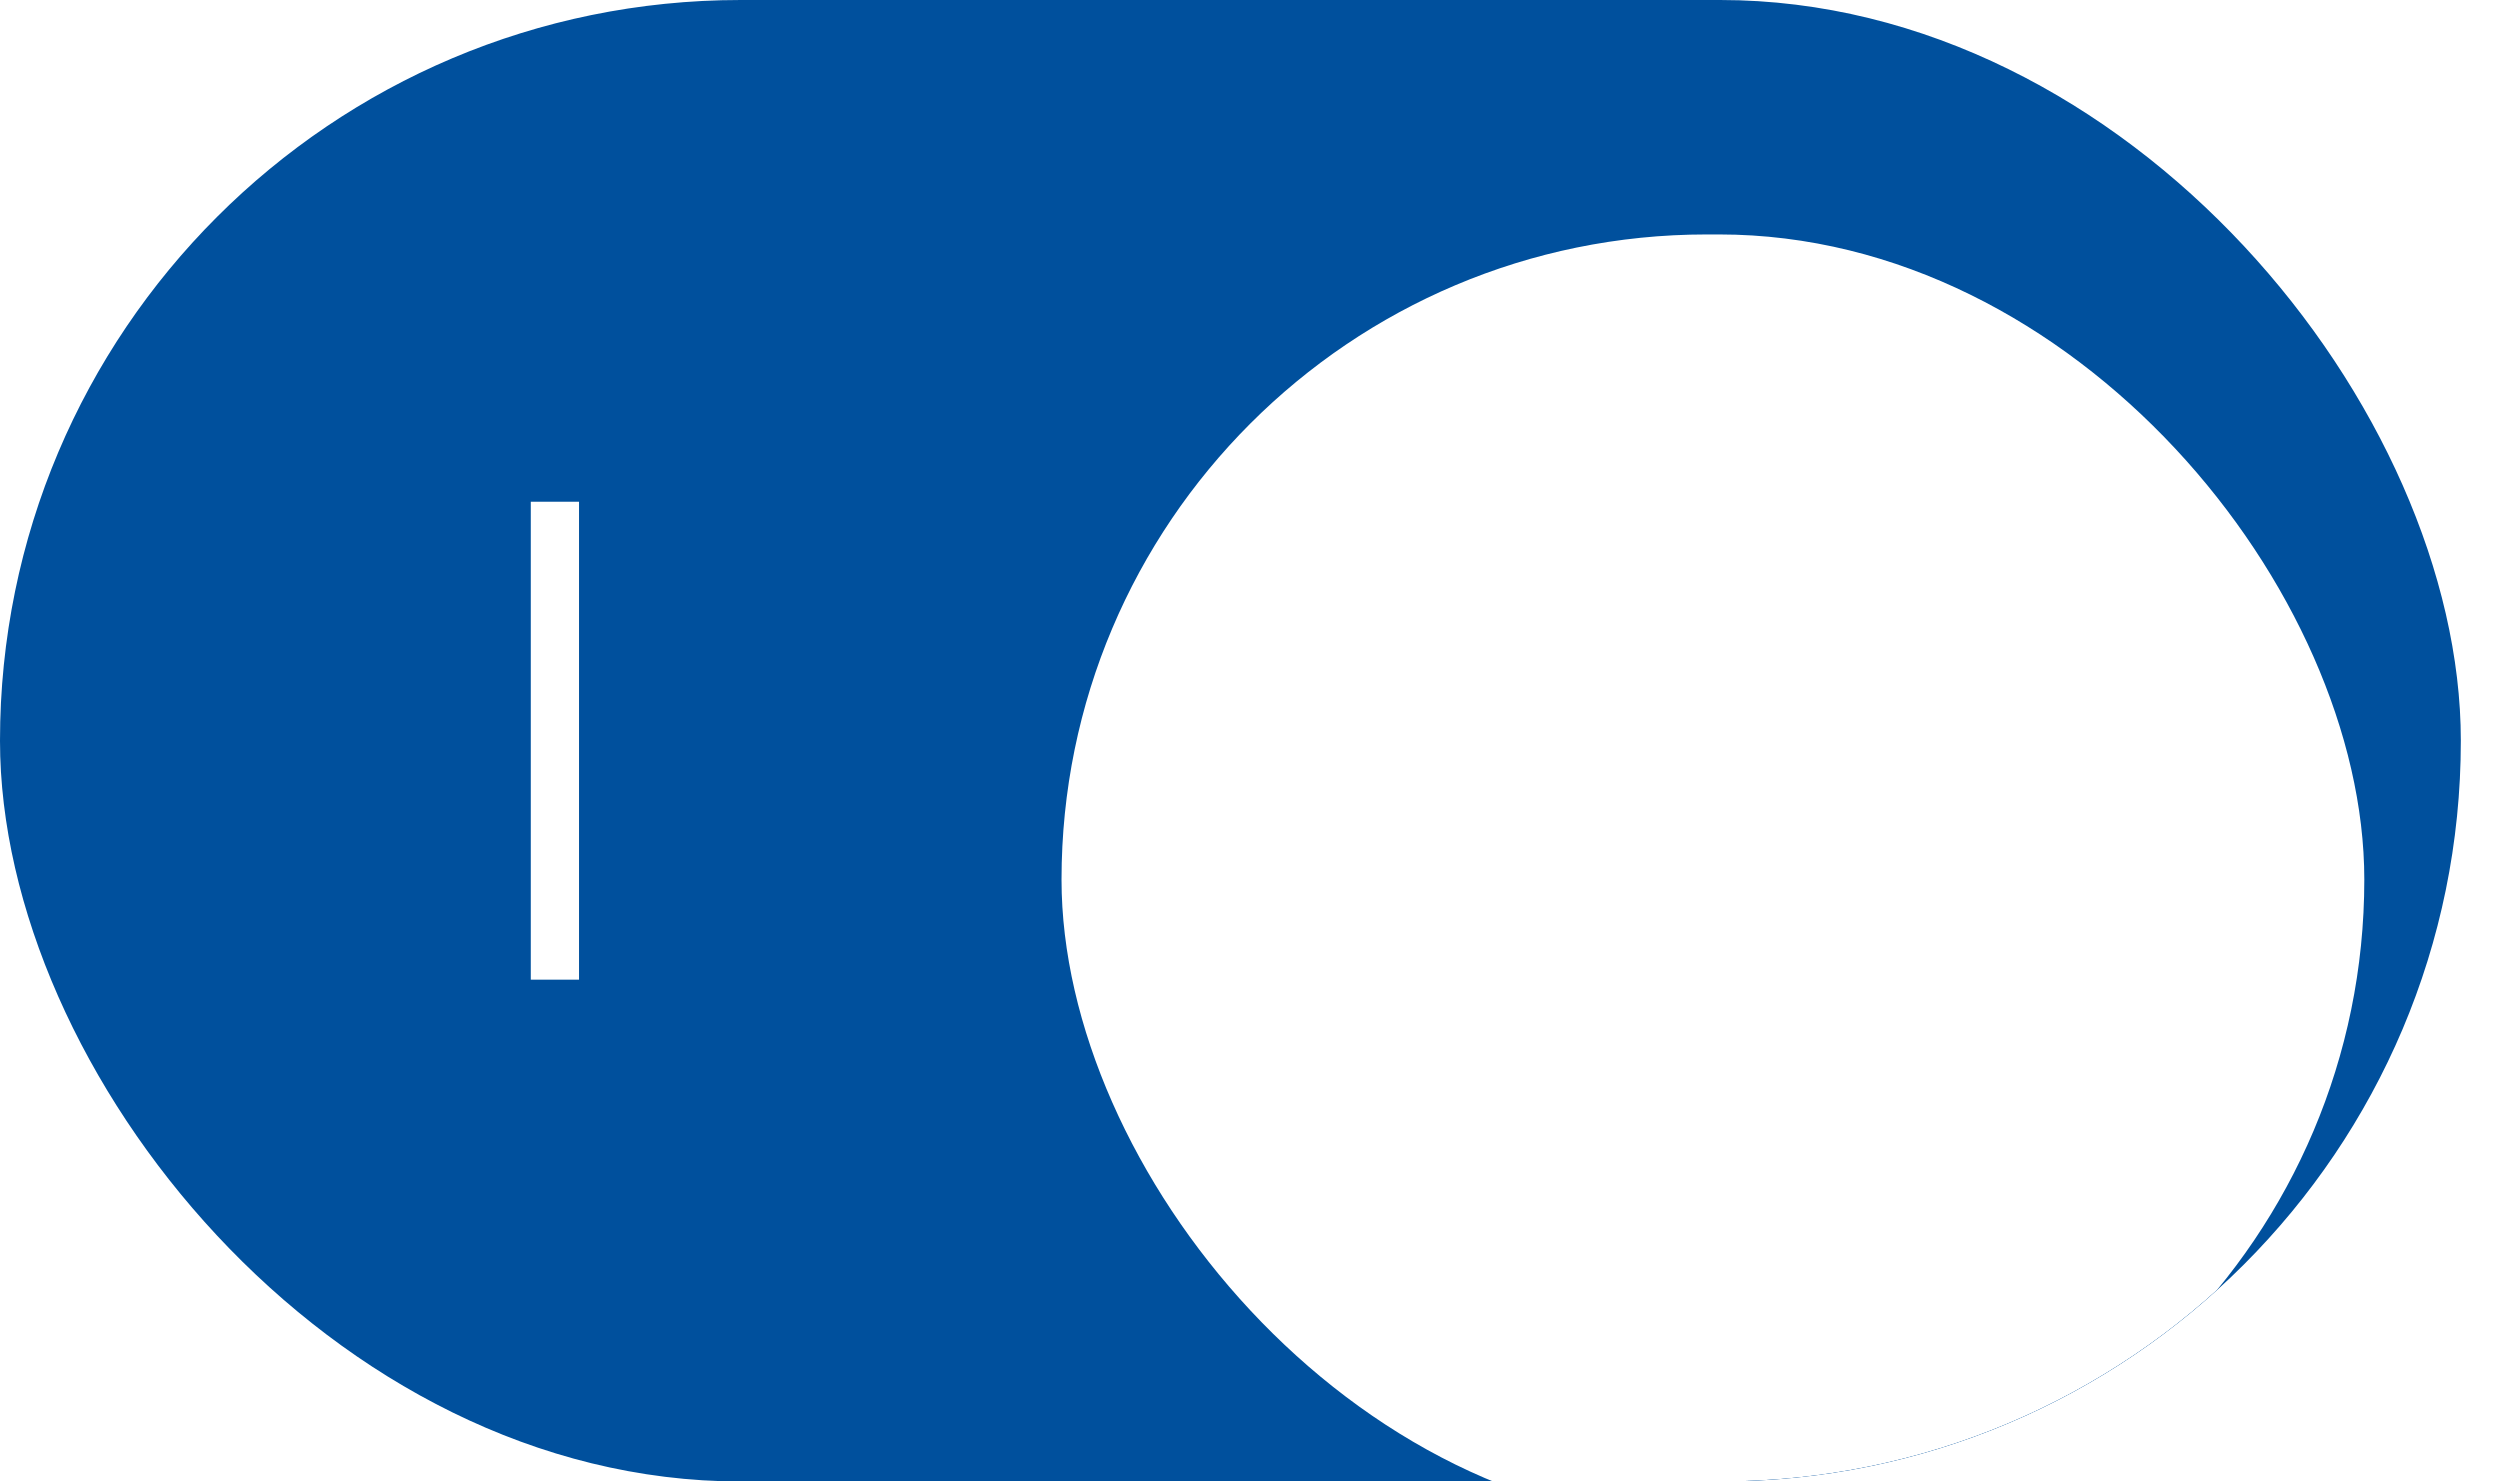 <svg width="54" height="32" viewBox="0 0 54 32" fill="none" xmlns="http://www.w3.org/2000/svg">
<g clip-path="url(#clip0_3568_14595)">
<rect width="53.154" height="32" rx="16" fill="#00509D"/>
<rect x="11.465" y="10.838" width="1.042" height="10.323" fill="white"/>
<g filter="url(#filter0_d_3568_14595)">
<rect x="22.929" y="2.064" width="28.14" height="27.871" rx="13.935" fill="white"/>
</g>
</g>
<defs>
<filter id="filter0_d_3568_14595" x="15.929" y="-1.936" width="42.141" height="41.871" filterUnits="userSpaceOnUse" color-interpolation-filters="sRGB">
<feFlood flood-opacity="0" result="BackgroundImageFix"/>
<feColorMatrix in="SourceAlpha" type="matrix" values="0 0 0 0 0 0 0 0 0 0 0 0 0 0 0 0 0 0 127 0" result="hardAlpha"/>
<feOffset dy="3"/>
<feGaussianBlur stdDeviation="3.5"/>
<feColorMatrix type="matrix" values="0 0 0 0 0 0 0 0 0 0 0 0 0 0 0 0 0 0 0.12 0"/>
<feBlend mode="normal" in2="BackgroundImageFix" result="effect1_dropShadow_3568_14595"/>
<feBlend mode="normal" in="SourceGraphic" in2="effect1_dropShadow_3568_14595" result="shape"/>
</filter>
<clipPath id="clip0_3568_14595">
<path d="M0 16C0 7.163 7.163 0 16 0H37.154C45.991 0 53.154 7.163 53.154 16V16C53.154 24.837 45.991 32 37.154 32H16C7.163 32 0 24.837 0 16V16Z" fill="white"/>
</clipPath>
</defs>
</svg>
